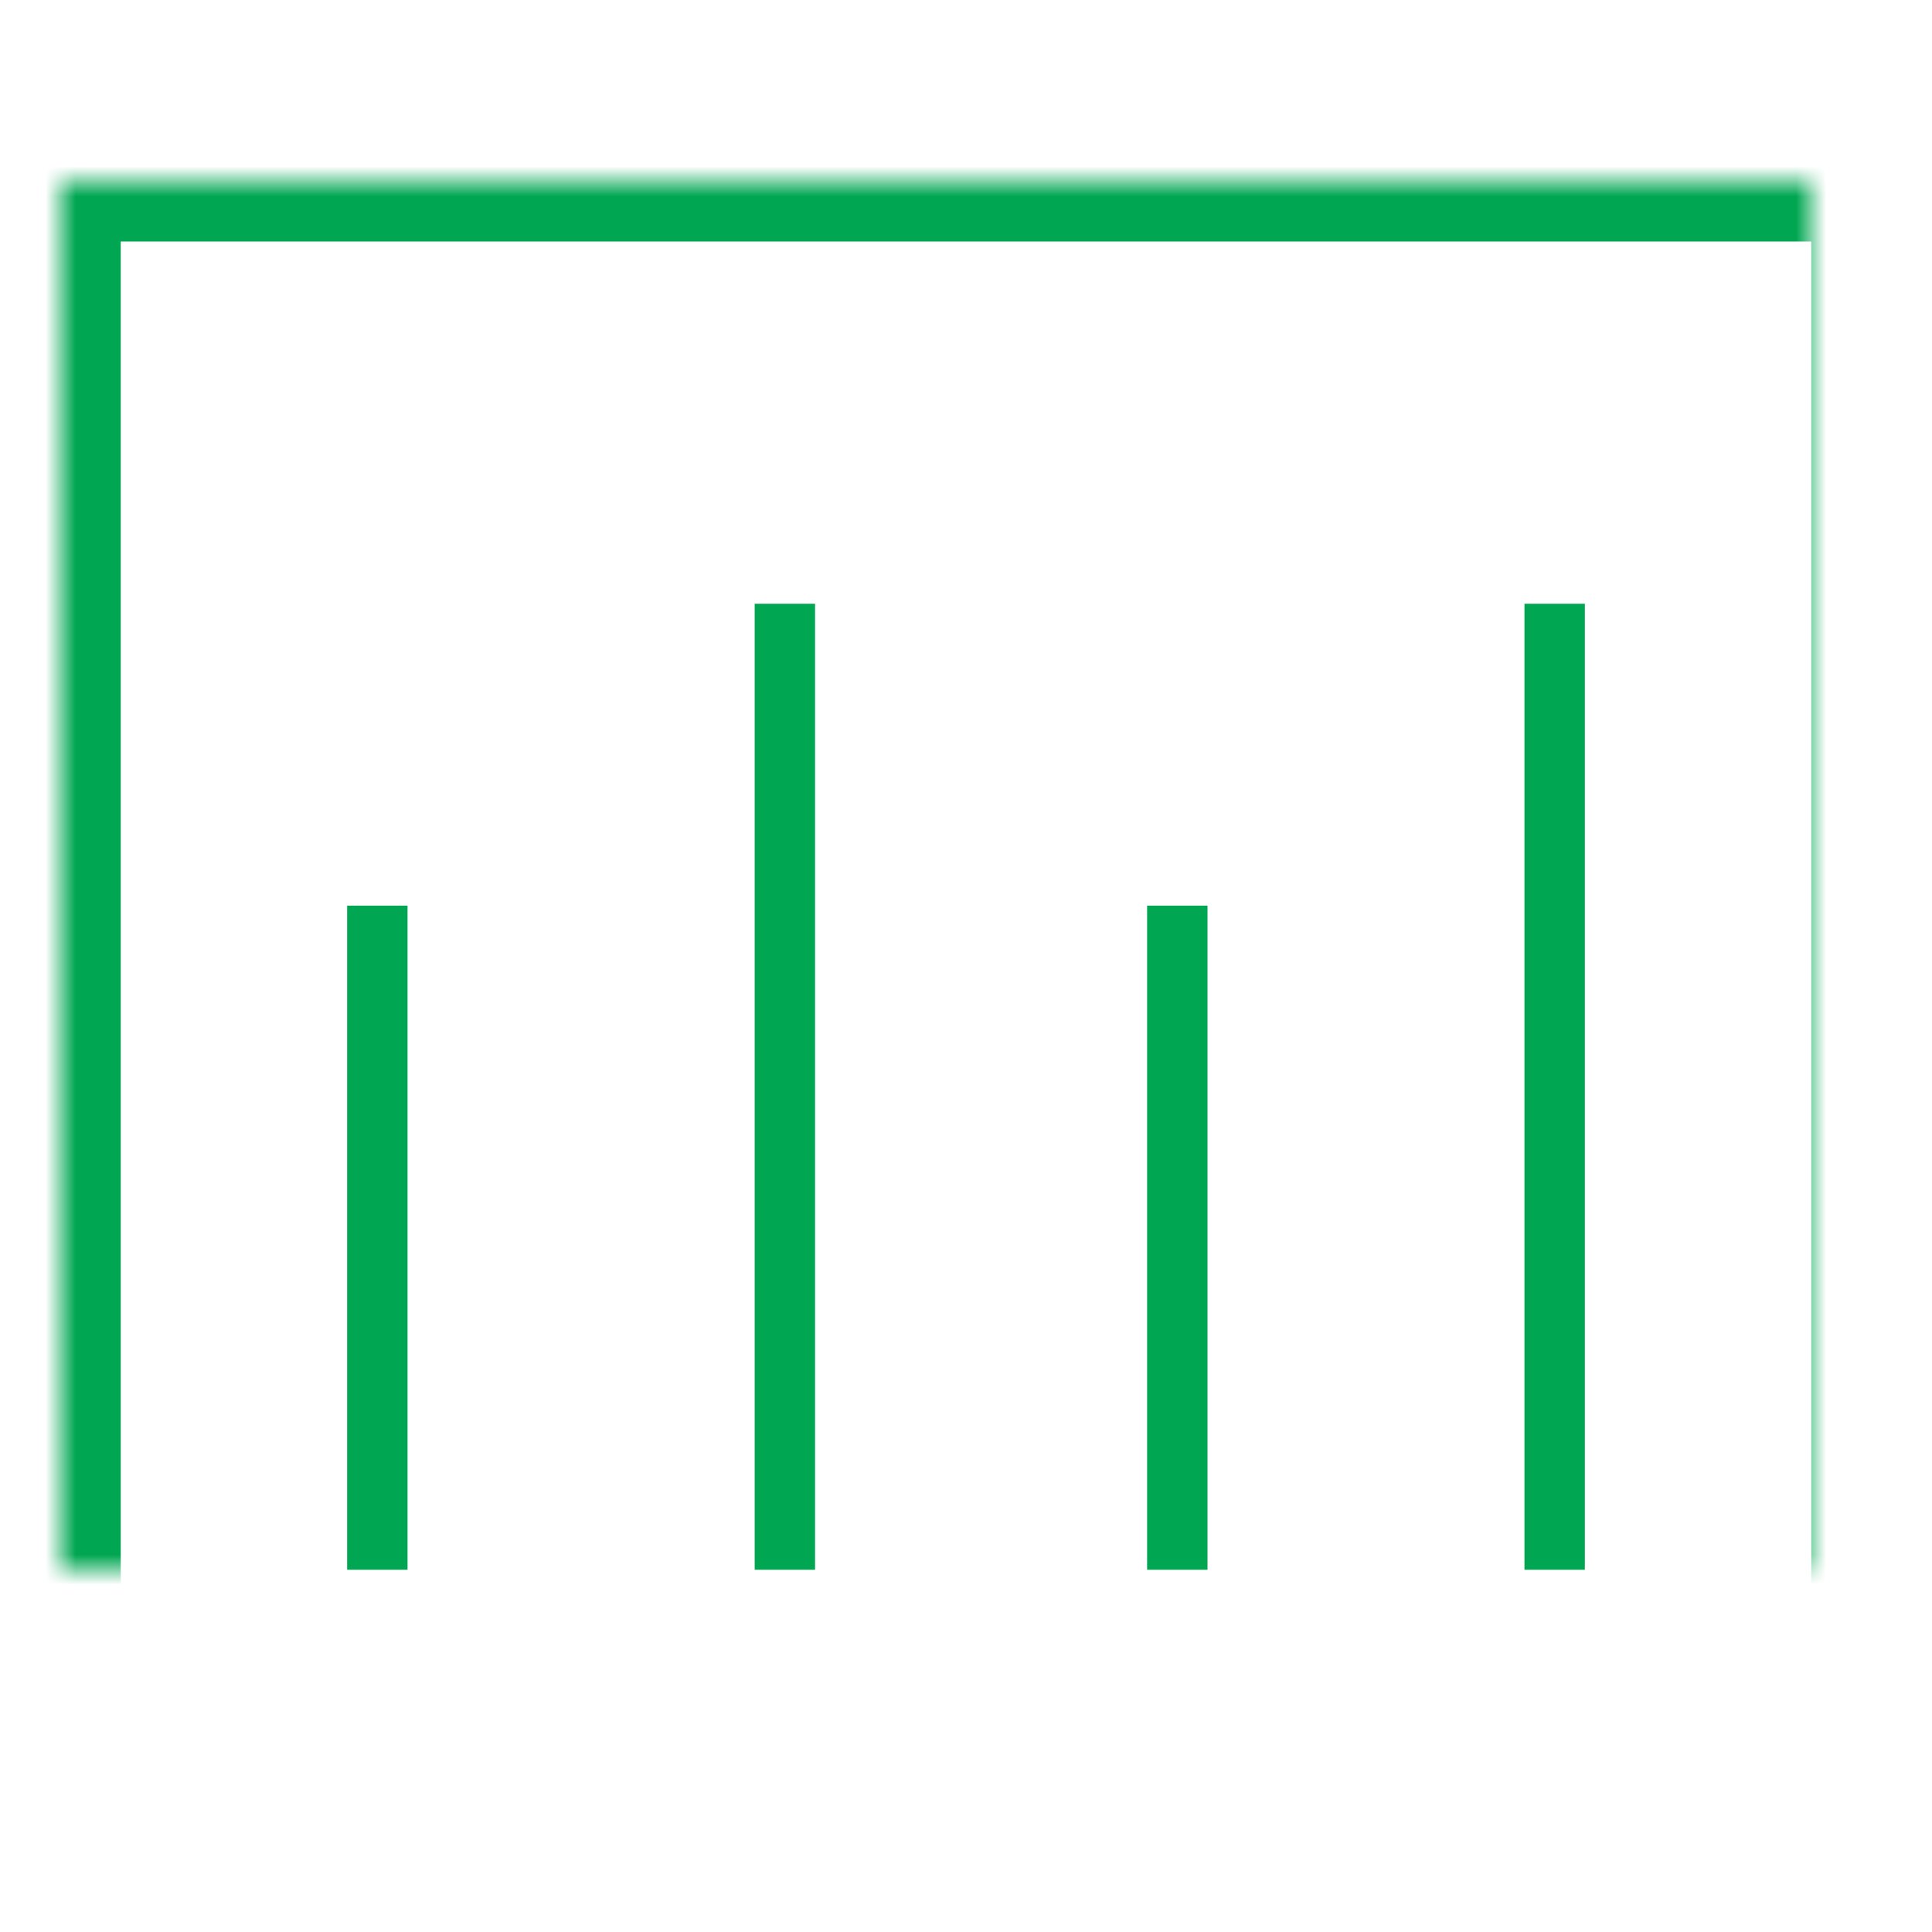 <?xml version="1.0" encoding="UTF-8" standalone="no"?>
<svg width="64px" height="64px" viewBox="0 0 64 64" version="1.1" xmlns="http://www.w3.org/2000/svg" xmlns:xlink="http://www.w3.org/1999/xlink">
    <!-- Generator: Sketch 39.1 (31720) - http://www.bohemiancoding.com/sketch -->
    <title>graph-light</title>
    <desc>Created with Sketch.</desc>
    <defs>
        <rect id="path-1" x="2" y="6" width="60" height="52"></rect>
        <mask id="mask-2" maskContentUnits="userSpaceOnUse" maskUnits="objectBoundingBox" x="0" y="0" width="60" height="52" fill="white">
            <use xlink:href="#path-1"></use>
        </mask>
    </defs>
    <g id="evo-icon" stroke="none" stroke-width="1" fill="none" fill-rule="evenodd">
        <g id="graph-light" stroke="#00A651">
            <use id="rectangle" mask="url(#mask-2)" stroke-width="4" xlink:href="#path-1"></use>
            <path d="M12.5,52 L12.5,30" id="line1" stroke-width="2"></path>
            <path d="M26,52 L26,20" id="line2" stroke-width="2"></path>
            <path d="M39,52 L39,30" id="line3" stroke-width="2"></path>
            <path d="M51.5,52 L51.5,20" id="line4" stroke-width="2"></path>
        </g>
    </g>
</svg>
